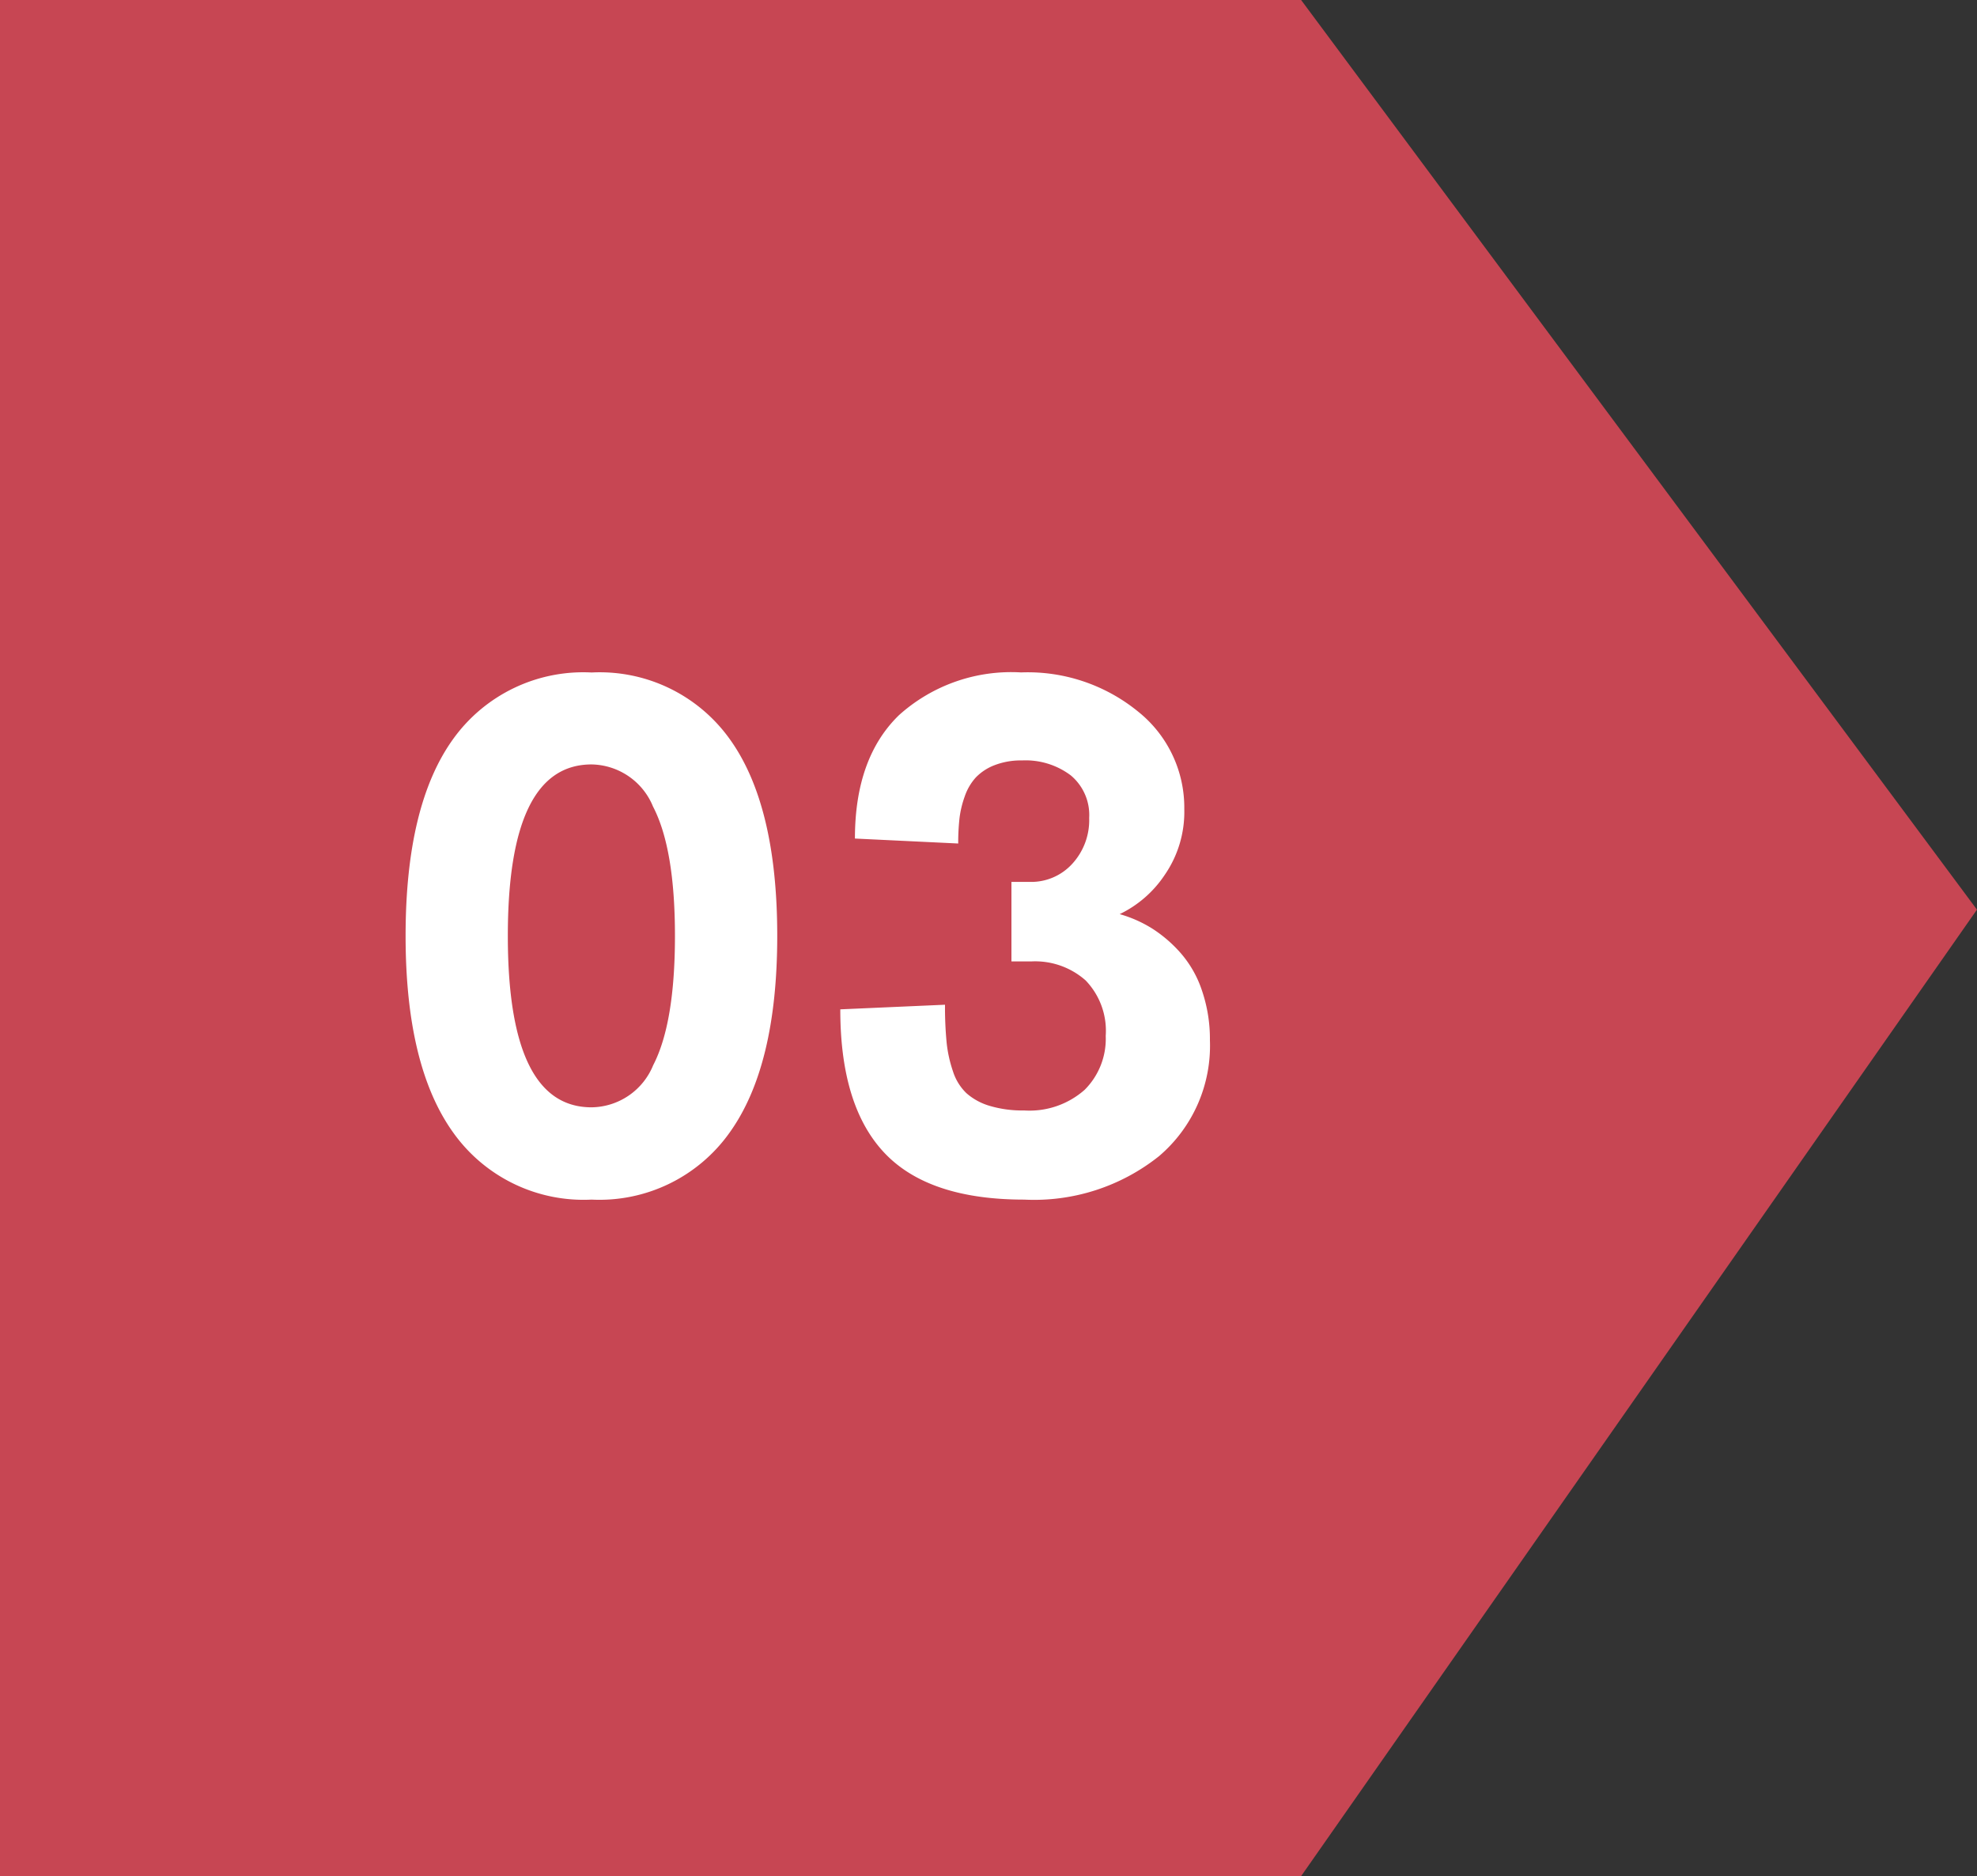 <svg xmlns="http://www.w3.org/2000/svg" width="108.795" height="103.234" viewBox="0 0 108.795 103.234">
  <rect x="0" y="0" width="108.795" height="103.234" fill="#333333" stroke="none"/>
  <g id="Grupo_11905" data-name="Grupo 11905" transform="translate(-347.418 -2322.384)">
    <path id="Trazado_12403" data-name="Trazado 12403" d="M-1875.37,363.37h71.6l37.192,50.053-37.192,53.181h-71.6Z" transform="translate(2222.788 1959.013)" fill="#c74653"/>
    <path id="Trazado_14732" data-name="Trazado 14732" d="M11.973,39.391a8.8,8.8,0,0,1-7.588-3.652Q1.738,32.086,1.738,24.879q0-7.227,2.637-10.859a8.813,8.813,0,0,1,7.6-3.633,8.793,8.793,0,0,1,7.578,3.633q2.637,3.633,2.637,10.859,0,7.207-2.646,10.859A8.783,8.783,0,0,1,11.973,39.391Zm0-5.078A3.711,3.711,0,0,0,15.361,32q1.2-2.314,1.2-7.119T15.352,17.76a3.718,3.718,0,0,0-3.379-2.314q-4.609,0-4.609,9.434T11.973,34.313Zm23.809,5.078q-5.273,0-7.7-2.578t-2.422-7.891l5.762-.254a20.4,20.4,0,0,0,.088,2.07,7.156,7.156,0,0,0,.352,1.6,2.866,2.866,0,0,0,.742,1.2,3.372,3.372,0,0,0,1.27.693,6.274,6.274,0,0,0,1.9.254,4.576,4.576,0,0,0,3.33-1.133,3.96,3.96,0,0,0,1.162-2.969A3.992,3.992,0,0,0,39.16,27.33a4.19,4.19,0,0,0-2.988-1.045H35.078V21.91h1.016a3.054,3.054,0,0,0,2.334-1,3.552,3.552,0,0,0,.928-2.52,2.839,2.839,0,0,0-1.016-2.344,4.129,4.129,0,0,0-2.676-.82,4.01,4.01,0,0,0-1.523.264,2.841,2.841,0,0,0-1.025.674A2.98,2.98,0,0,0,32.51,17.2a5.44,5.44,0,0,0-.293,1.23,12.287,12.287,0,0,0-.068,1.367l-5.684-.273q0-4.434,2.422-6.787a9.235,9.235,0,0,1,6.719-2.354,9.6,9.6,0,0,1,6.445,2.158,6.759,6.759,0,0,1,2.539,5.361,6.1,6.1,0,0,1-1.084,3.633,6.206,6.206,0,0,1-2.471,2.148,6.955,6.955,0,0,1,1.8.8A7.366,7.366,0,0,1,44.4,25.836a6.014,6.014,0,0,1,1.162,2.051A8.252,8.252,0,0,1,46,30.621,7.976,7.976,0,0,1,43.2,37,11.017,11.017,0,0,1,35.781,39.391Z" transform="translate(368 2349)" fill="#fff"/>
  </g>
</svg>
